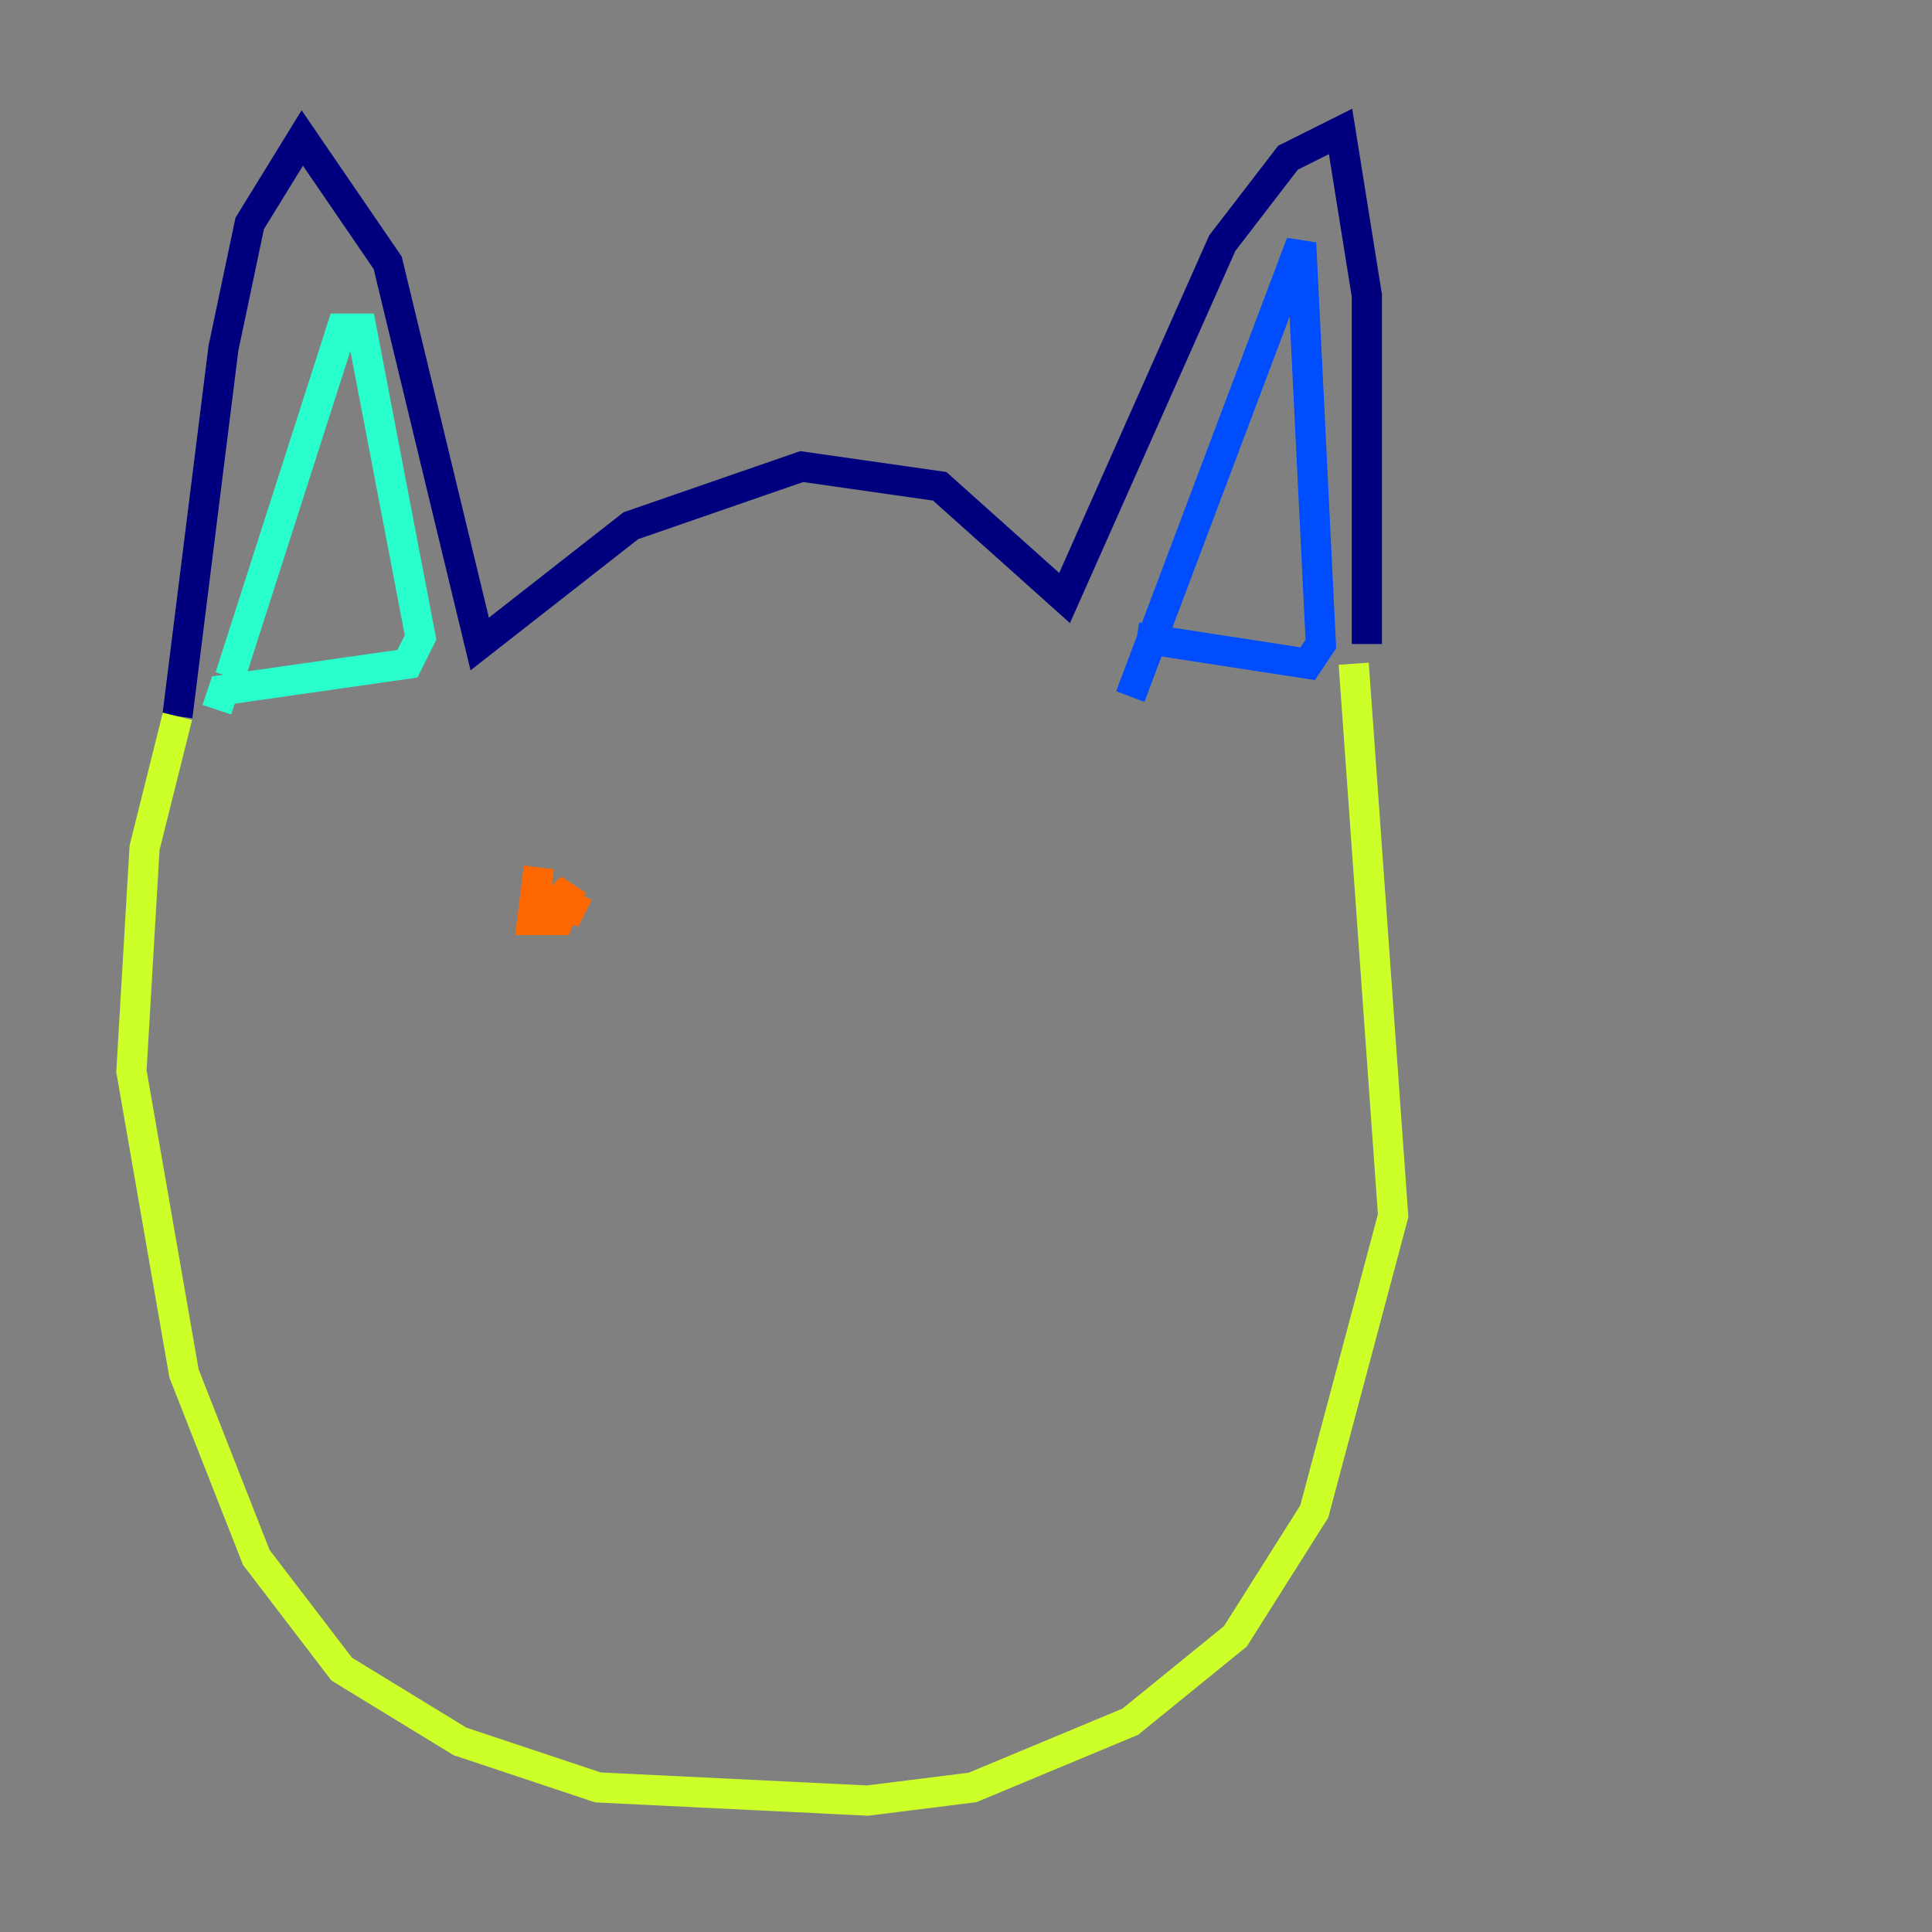 <?xml version="1.0" encoding="utf-8" ?>
<svg baseProfile="tiny" height="128" version="1.2" viewBox="0,0,128,128" width="128" xmlns="http://www.w3.org/2000/svg" xmlns:ev="http://www.w3.org/2001/xml-events" xmlns:xlink="http://www.w3.org/1999/xlink"><rect x="0" y="0" width="128" height="128" fill="#808080" stroke="none"/><defs /><polyline fill="none" points="11.755,47.456 14.803,23.075 16.544,14.803 20.027,9.143 25.687,17.415 31.782,42.667 41.796,34.83 53.116,30.912 62.258,32.218 70.531,39.619 80.98,16.109 85.333,10.449 88.816,8.707 90.558,19.592 90.558,42.667" stroke="#00007f" stroke-width="2" /><polyline fill="none" points="75.32,42.231 86.639,43.973 87.51,42.667 86.204,16.109 74.884,46.15" stroke="#004cff" stroke-width="2" /><polyline fill="none" points="14.367,47.02 14.803,45.714 26.993,43.973 27.864,42.231 23.946,21.769 22.64,21.769 15.238,44.843" stroke="#29ffcd" stroke-width="2" /><polyline fill="none" points="11.755,47.456 9.578,56.163 8.707,70.966 12.191,90.993 16.98,103.184 22.64,110.585 30.476,115.374 39.619,118.422 57.469,119.293 64.435,118.422 74.884,114.068 81.85,108.408 87.075,100.136 92.299,80.544 89.687,43.973" stroke="#cdff29" stroke-width="2" /><polyline fill="none" points="35.701,57.469 35.265,60.952 37.007,60.952 37.878,58.776 37.007,59.646 38.748,60.517" stroke="#ff6700" stroke-width="2" /><polyline fill="none" points="56.599,57.469 56.599,57.469" stroke="#7f0000" stroke-width="2" /></svg>